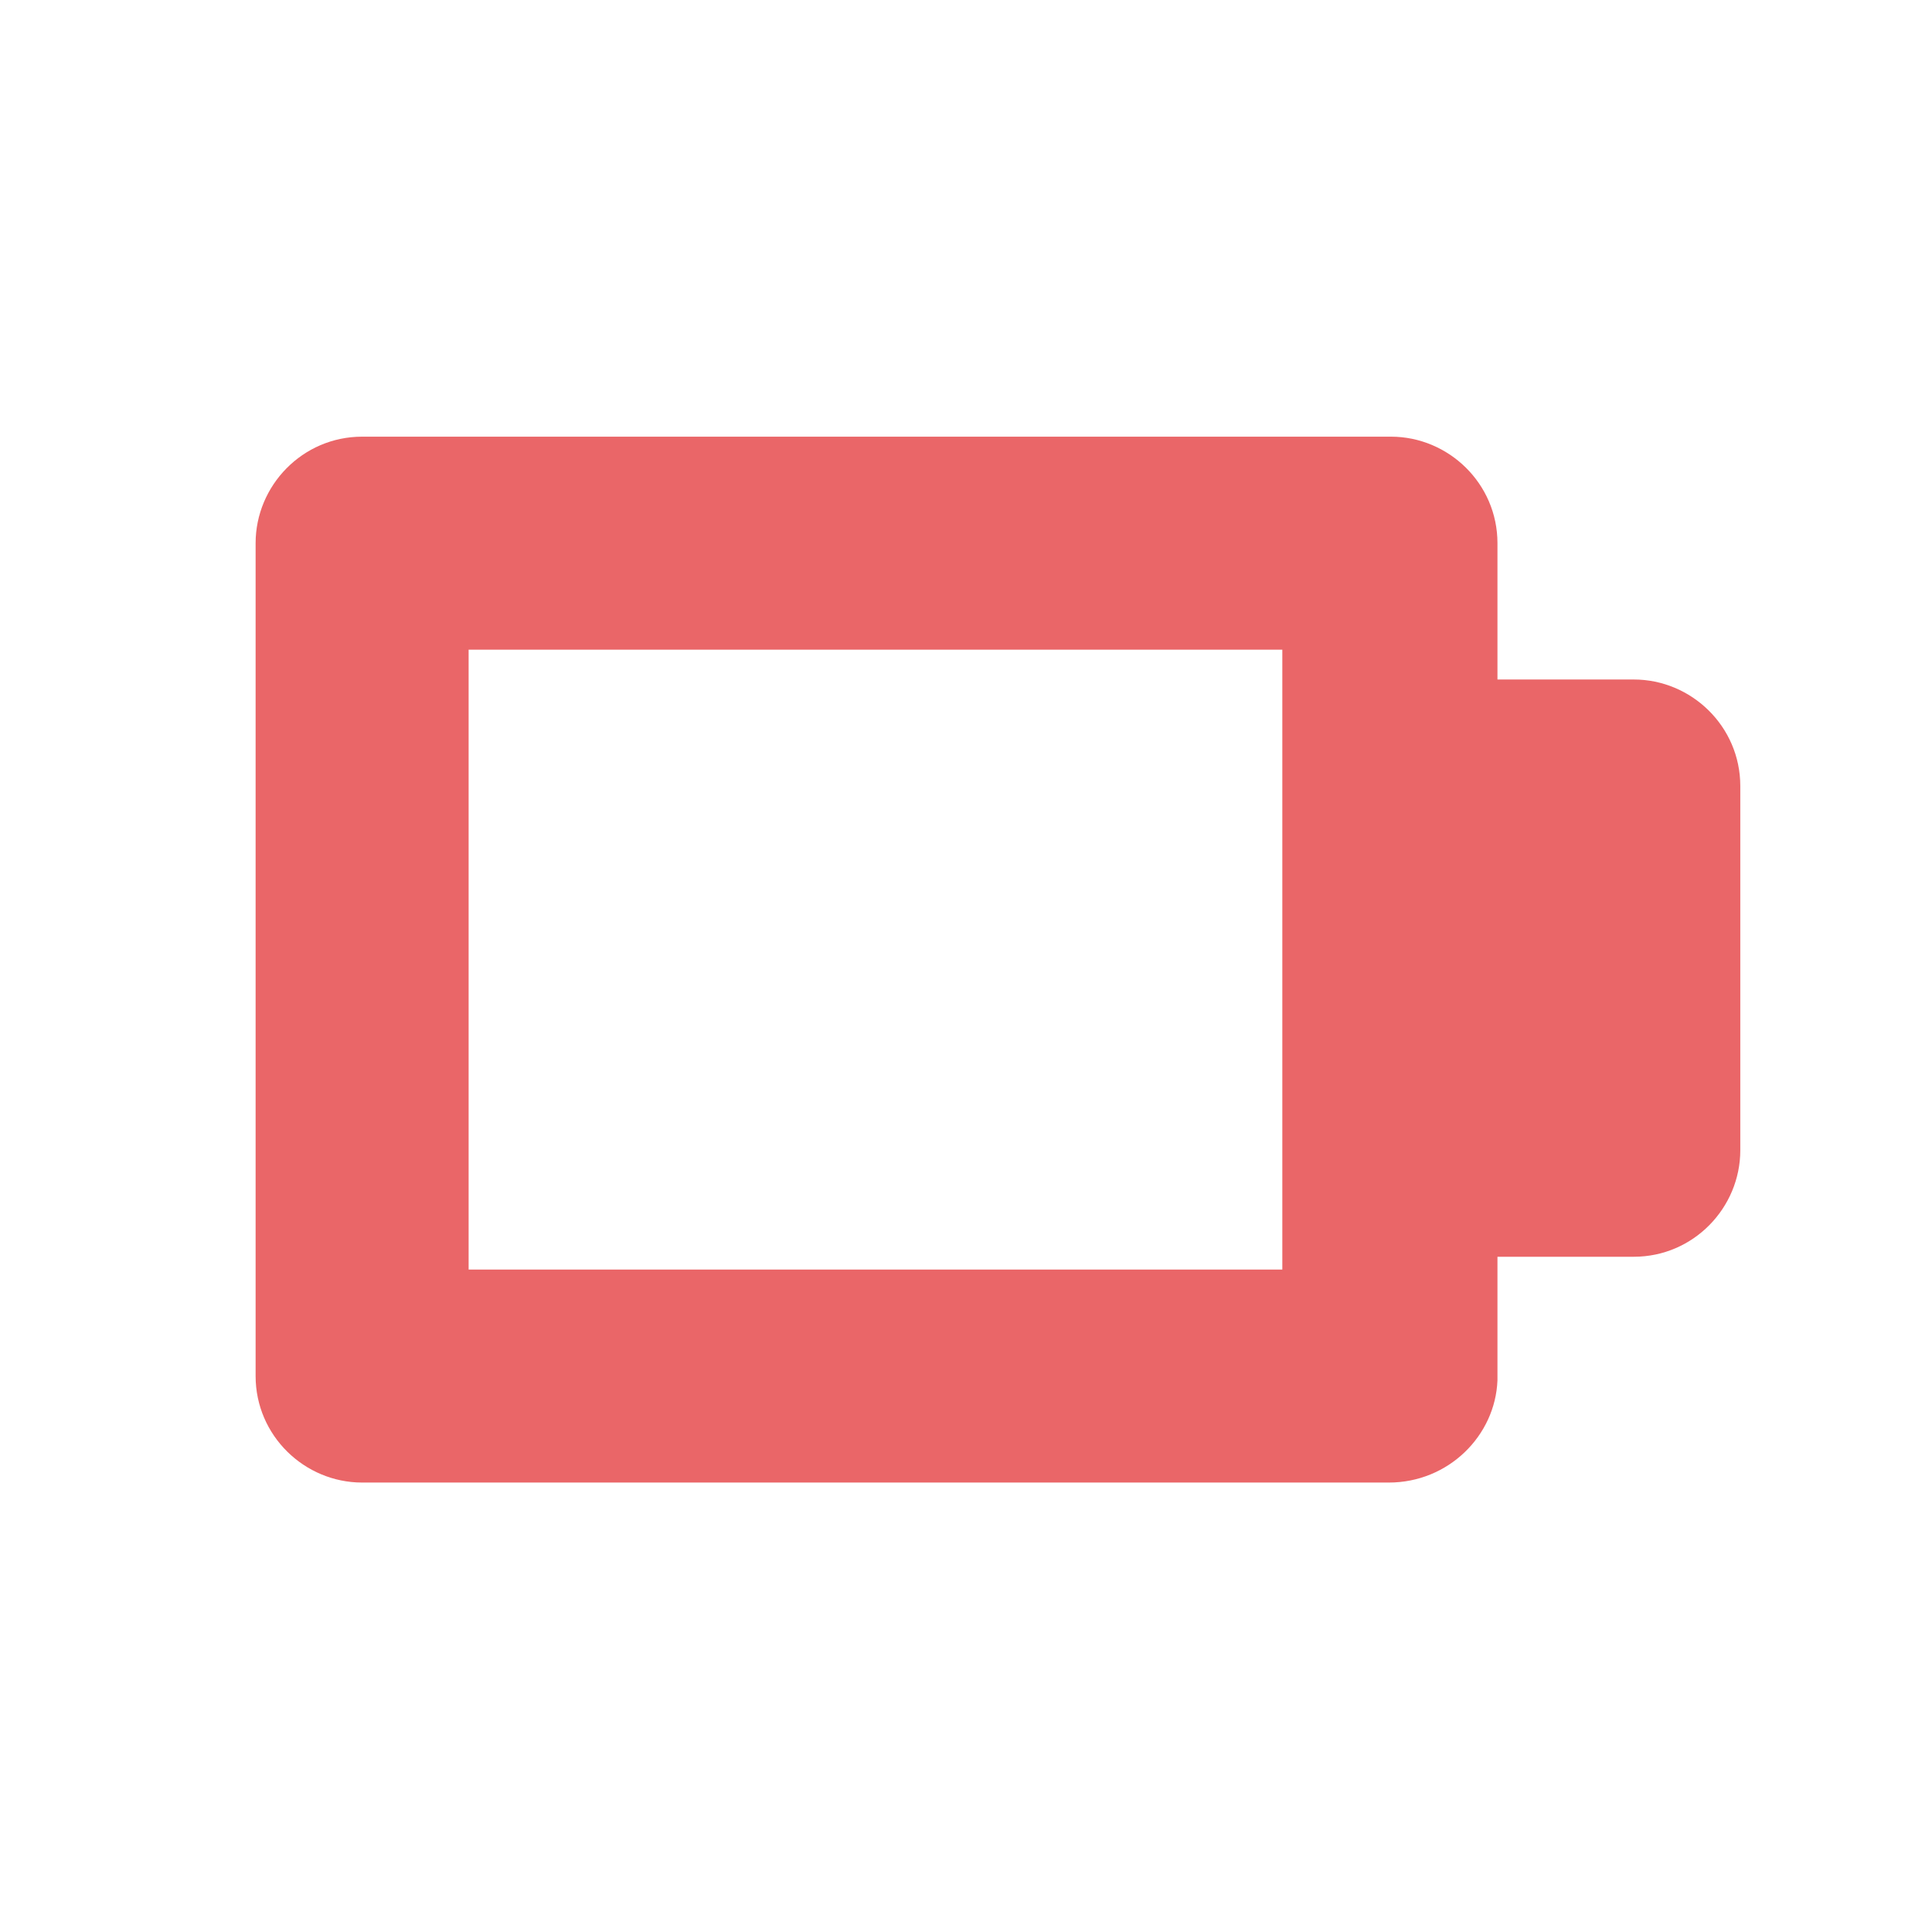<?xml version="1.0" encoding="utf-8"?>
<!-- Generator: Adobe Illustrator 17.1.0, SVG Export Plug-In . SVG Version: 6.00 Build 0)  -->
<!DOCTYPE svg PUBLIC "-//W3C//DTD SVG 1.1//EN" "http://www.w3.org/Graphics/SVG/1.1/DTD/svg11.dtd">
<svg version="1.1" id="Слой_1" xmlns="http://www.w3.org/2000/svg" xmlns:xlink="http://www.w3.org/1999/xlink" x="0px" y="0px"
	 viewBox="0 0 90.7 90.7" enable-background="new 0 0 90.7 90.7" xml:space="preserve">
<path fill="#EA6668" d="M65.2,69.6H17c-2.7,0-5-2.2-5-5V25.5c0-2.7,2.2-5,5-5h48.3c2.7,0,5,2.2,5,5v6.4h6.4c2.7,0,5,2.2,5,5v17.1
	c0,2.7-2.2,5-5,5h-6.4v5.8C70.2,67.4,68,69.6,65.2,69.6z M22,59.6h38.2V30.5H22V59.6z"/>
</svg>
